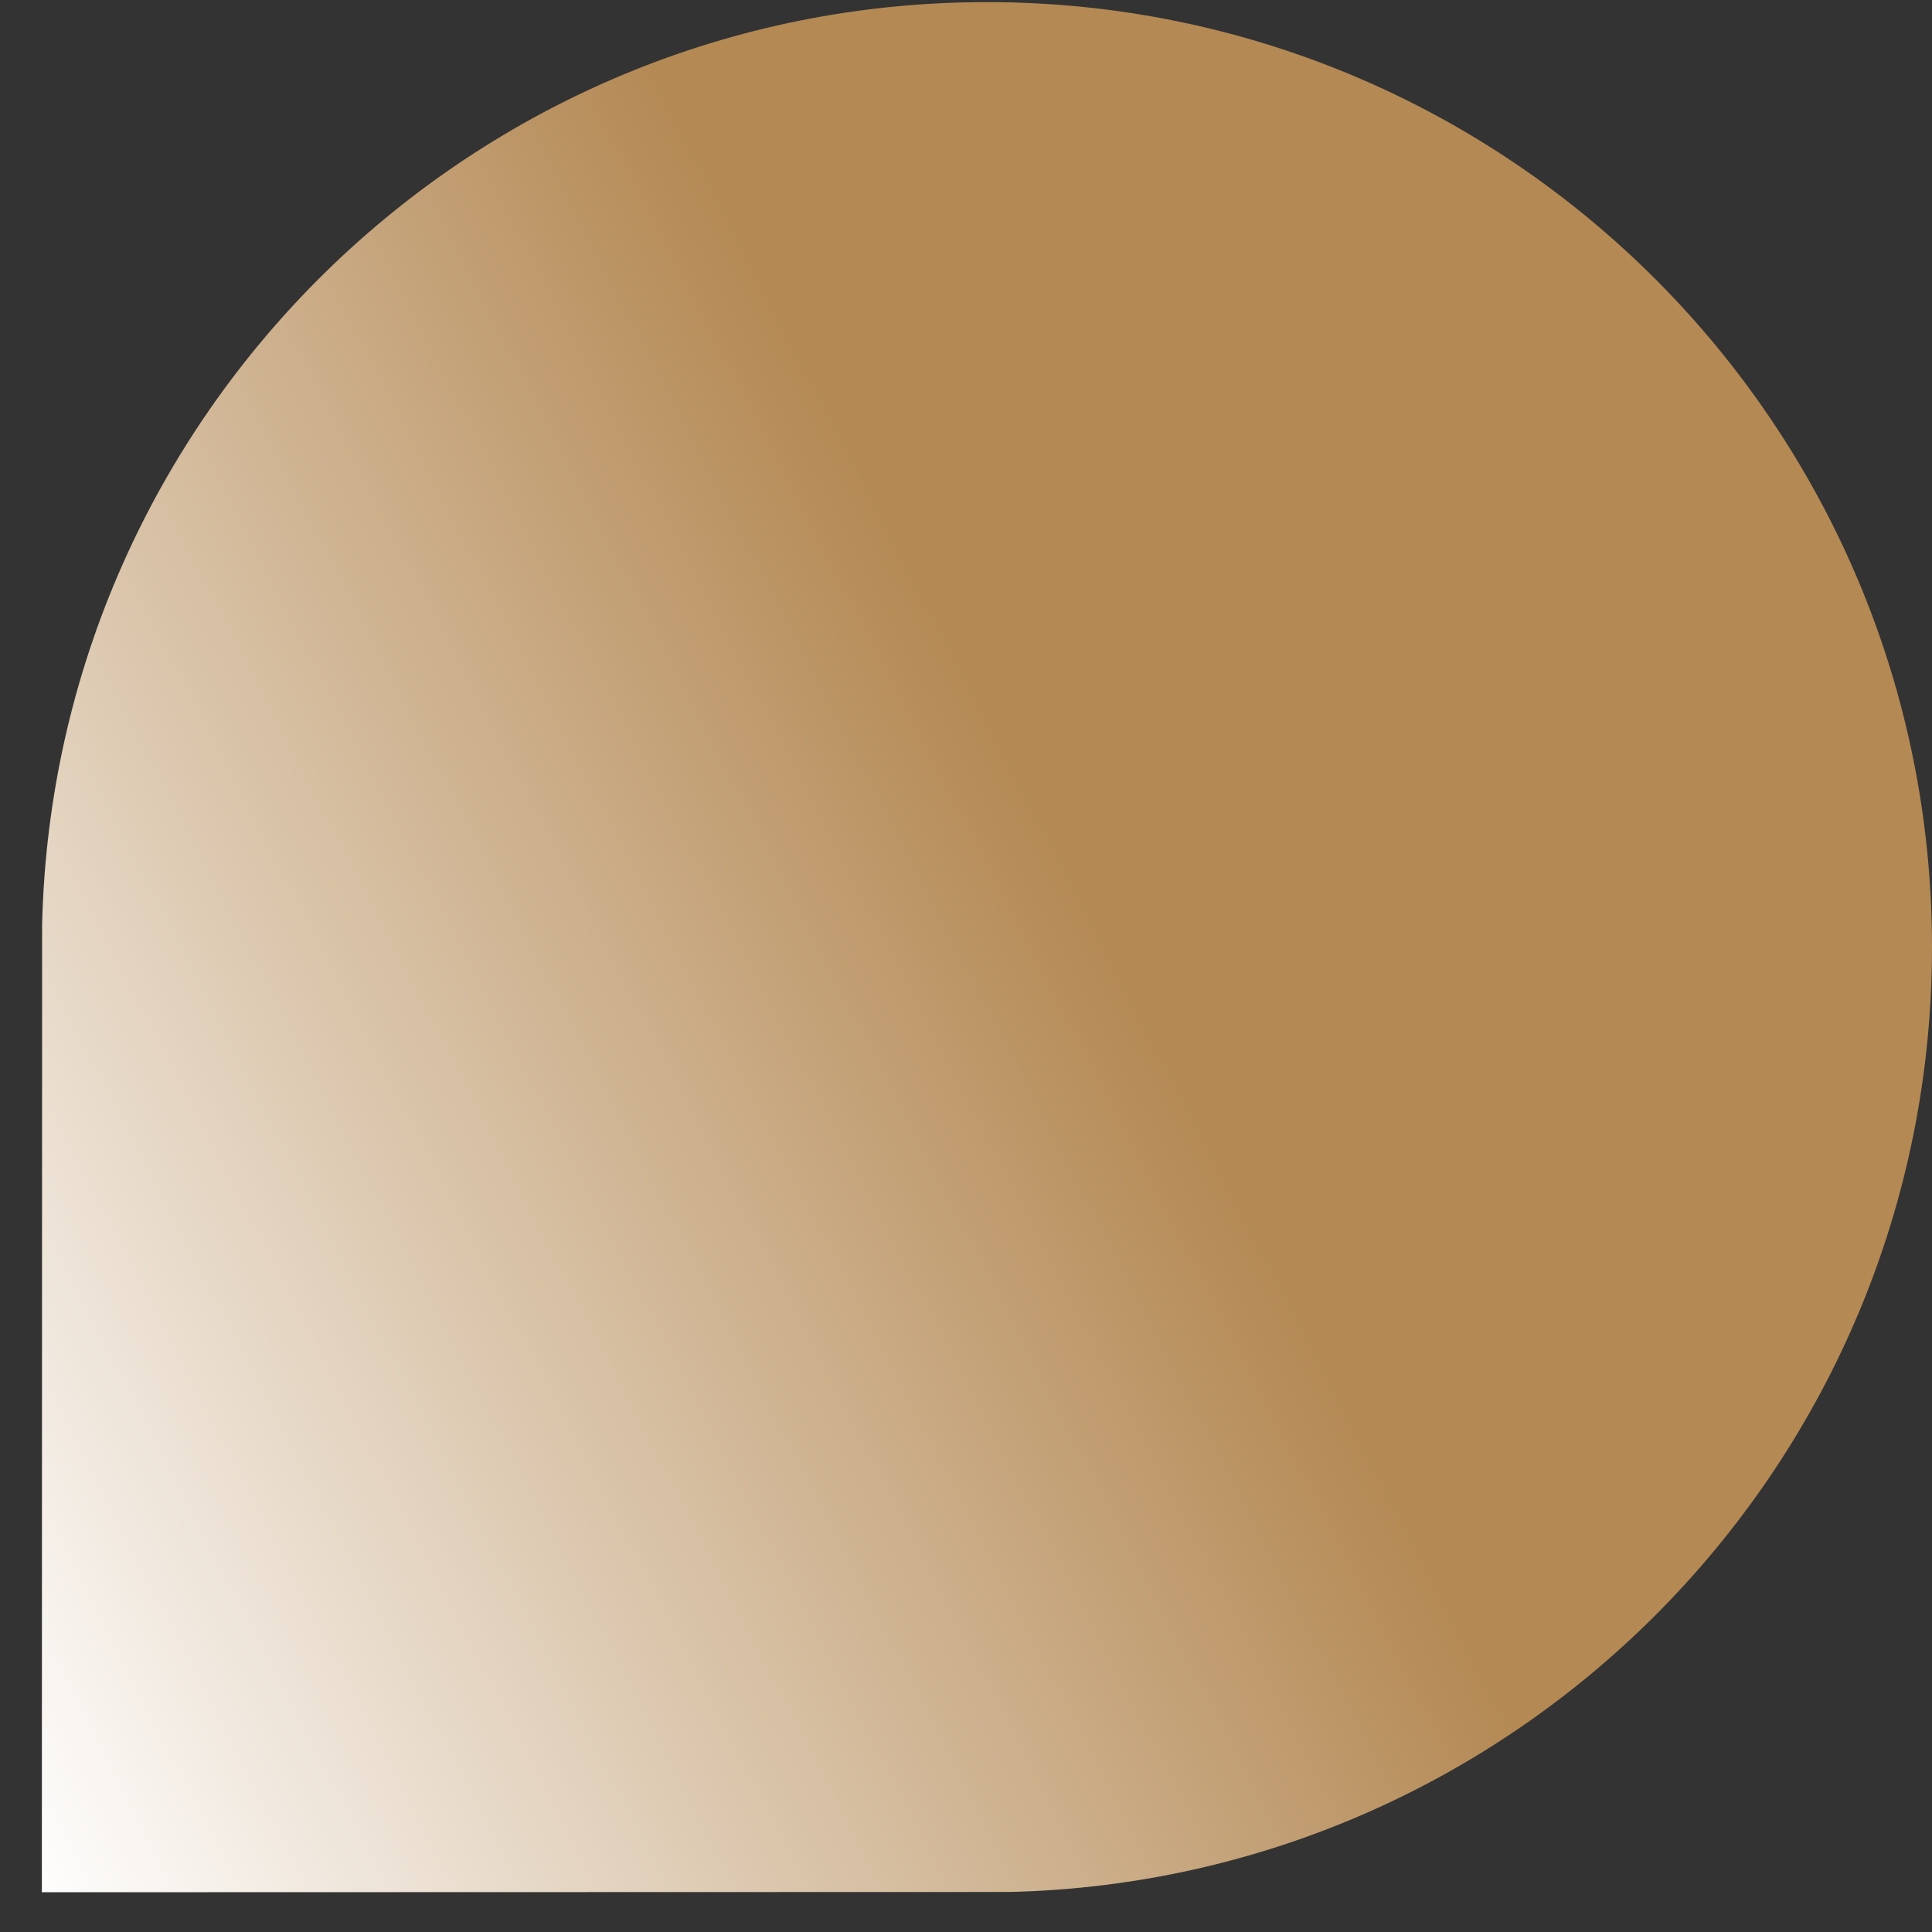 <svg xmlns="http://www.w3.org/2000/svg" fill="none" viewBox="0 0 300 300" id="Geometric-Shape-Abstract-4--Streamline-Gradient.svg" height="250" width="250" stroke-width="1"><rect x="0" y="0" width="300" height="300" fill="#333333" stroke="none"/><desc>Geometric Shape Abstract 4 Streamline Element: https://streamlinehq.com</desc><g clip-path="url(#a)"><path fill="url(#b)" d="M156.75 293.786C236.181 291.927 300 226.955 300 147.077 300 66.029 234.298.327 153.25.327 73.372.327 8.4 64.146 6.54 143.577l-.04 150.25 150.25-.041Z"></path></g><defs><linearGradient id="b" x1="7" x2="200" y1="300" y2="200" gradientUnits="userSpaceOnUse"><stop stop-color="#FFF"></stop><stop offset="1" stop-color="#B48954"></stop></linearGradient><clipPath id="a"><path fill="#ffffff" d="M0 0h300v300H0z" transform="translate(0 .327)"></path></clipPath></defs></svg>